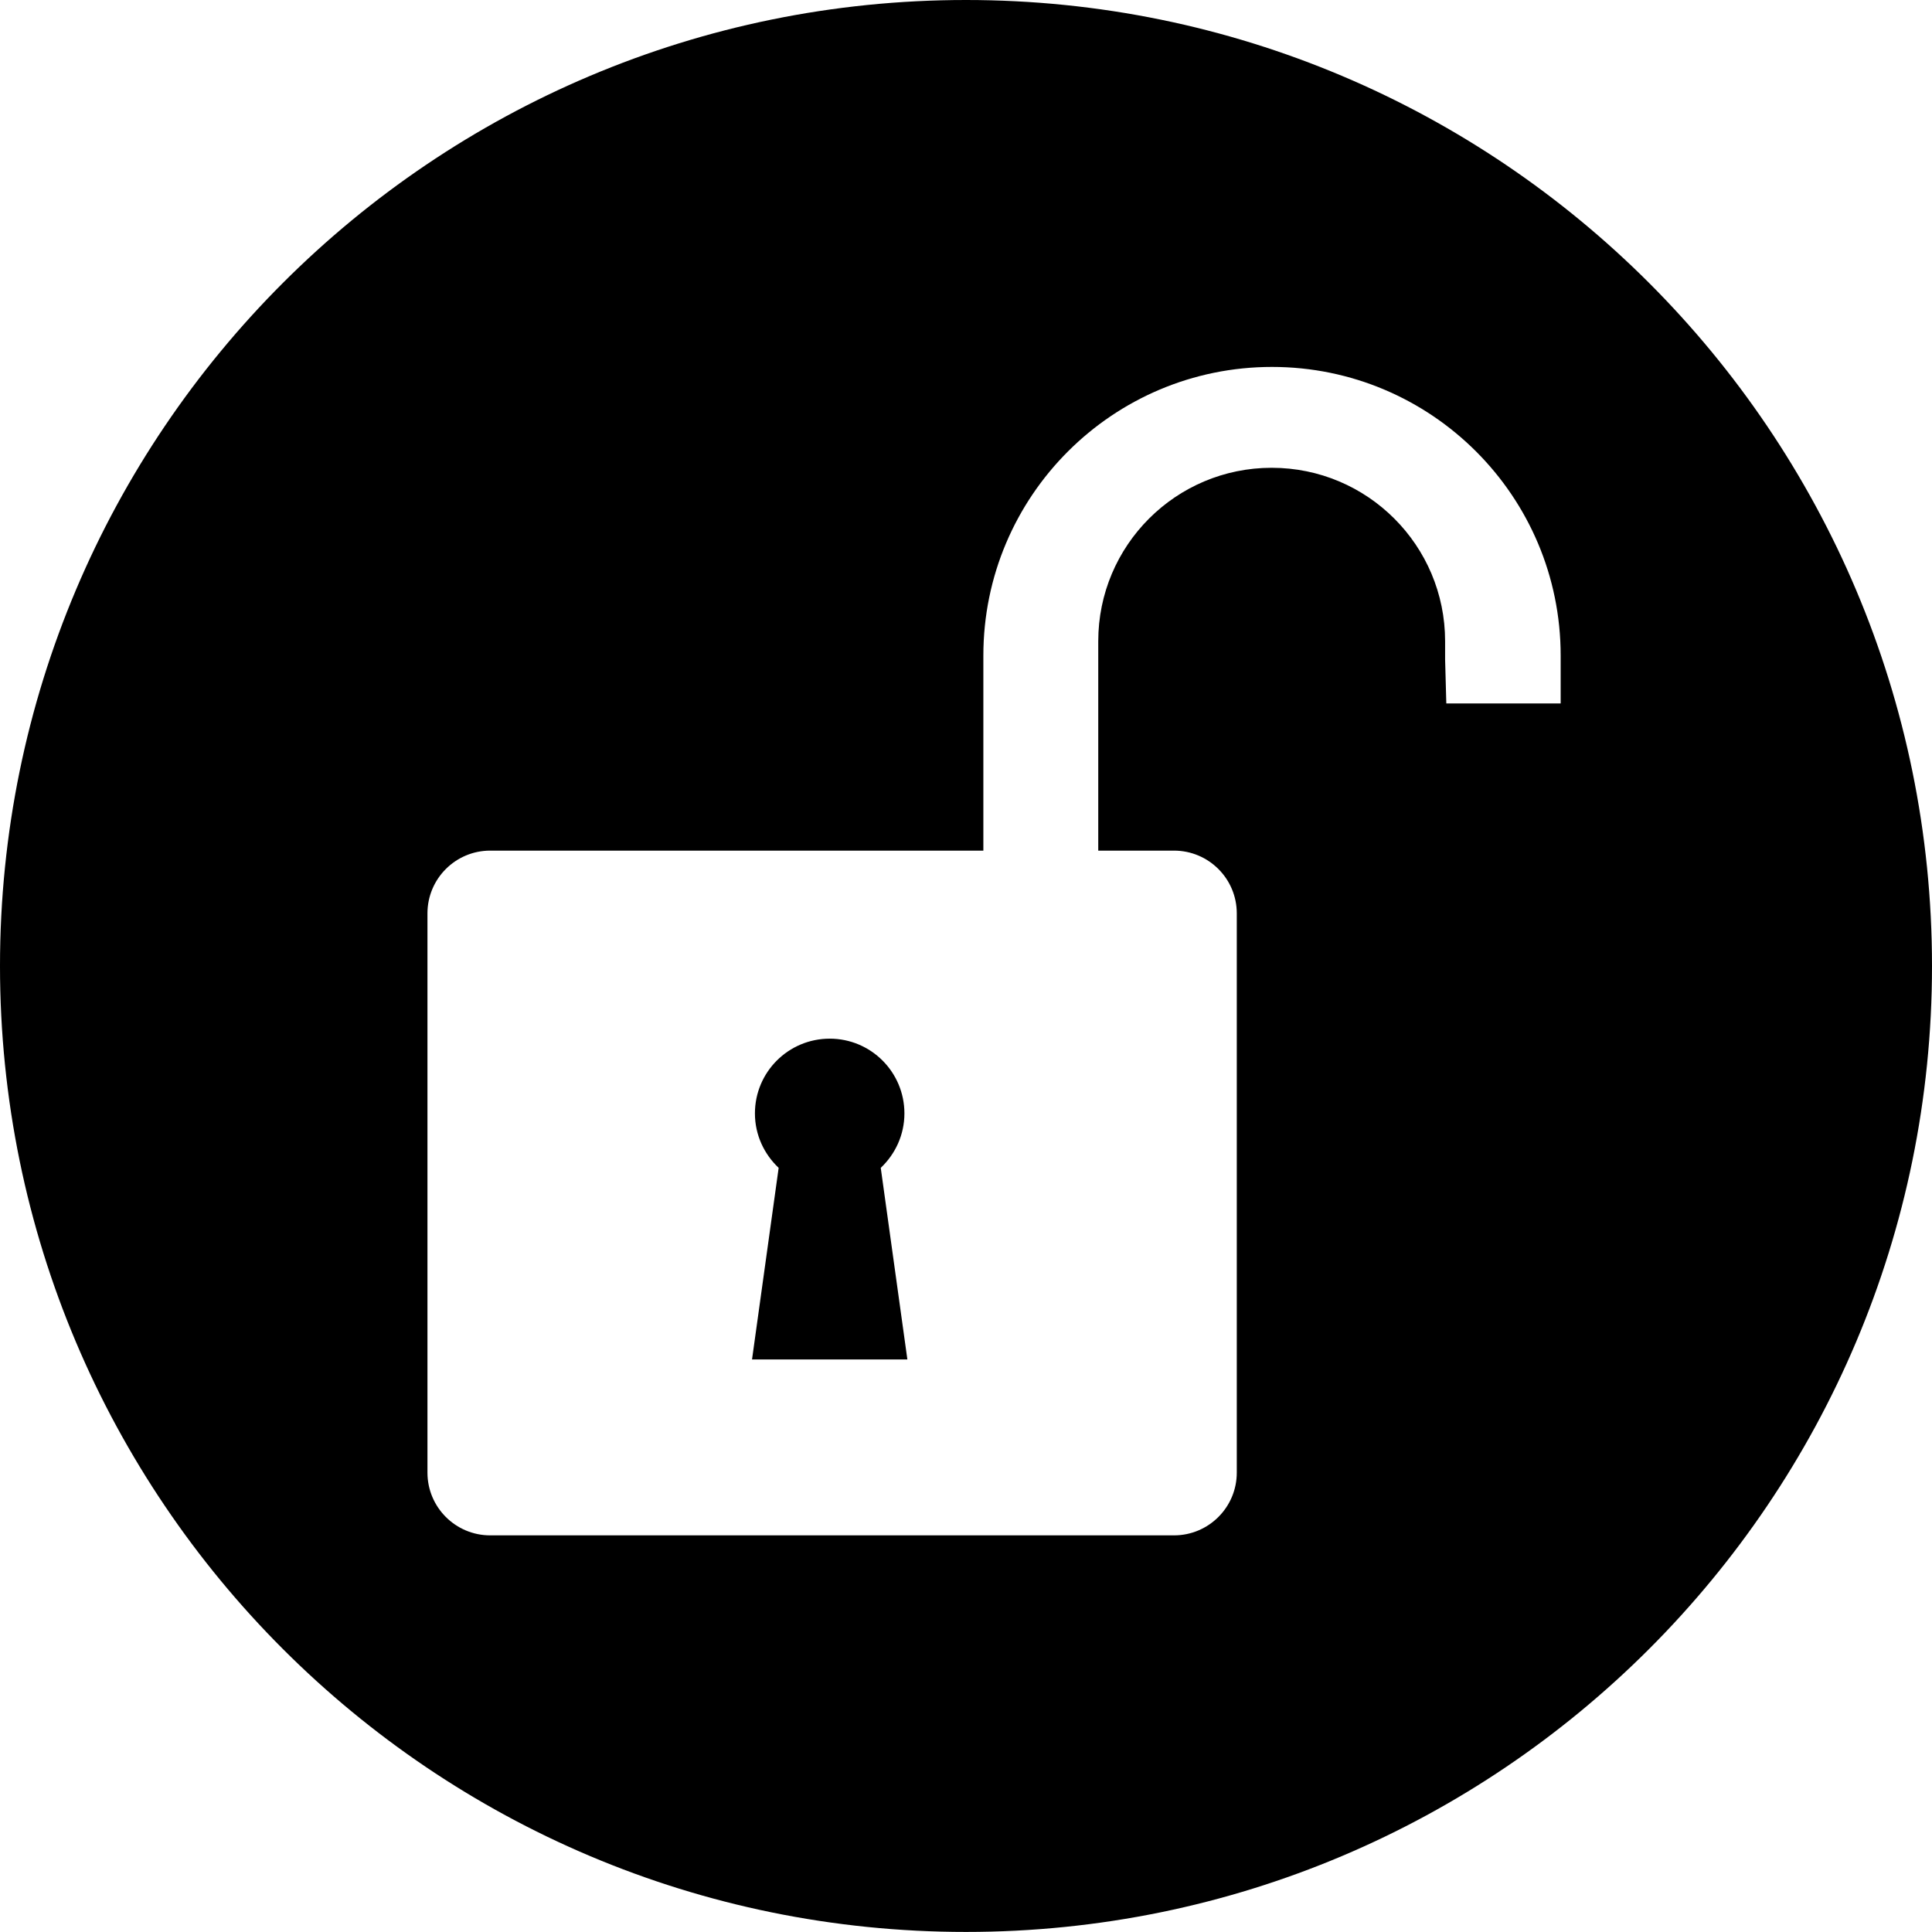 <svg width="64" height="64" viewBox="0 0 64 64" xmlns="http://www.w3.org/2000/svg"><title>06020unlockedC</title><path d="M51.698 23.303h-3.787l-.04-1.458v-.604c0-3.173-2.572-5.745-5.745-5.745s-5.745 2.572-5.745 5.745v6.937h2.508c1.15 0 2.081.931 2.081 2.079v18.525c0 1.148-.931 2.079-2.081 2.079h-22.65c-1.148 0-2.079-.931-2.079-2.079v-18.525c0-1.148.931-2.079 2.079-2.079h16.336v-6.461c0-5.279 4.281-9.562 9.562-9.562 5.279 0 9.562 4.283 9.562 9.562v1.586zm-26.786 21.73h5.146l-.882-6.346c.478-.453.784-1.09.784-1.804 0-1.367-1.107-2.476-2.474-2.476-1.371 0-2.478 1.109-2.478 2.476 0 .714.306 1.35.786 1.804l-.882 6.346zm7.088-45.033c-17.675 0-32 14.325-32 32 0 17.673 14.325 31.998 32 31.998 17.673 0 32-14.325 32-31.998 0-17.675-14.327-32-32-32z"/></svg>